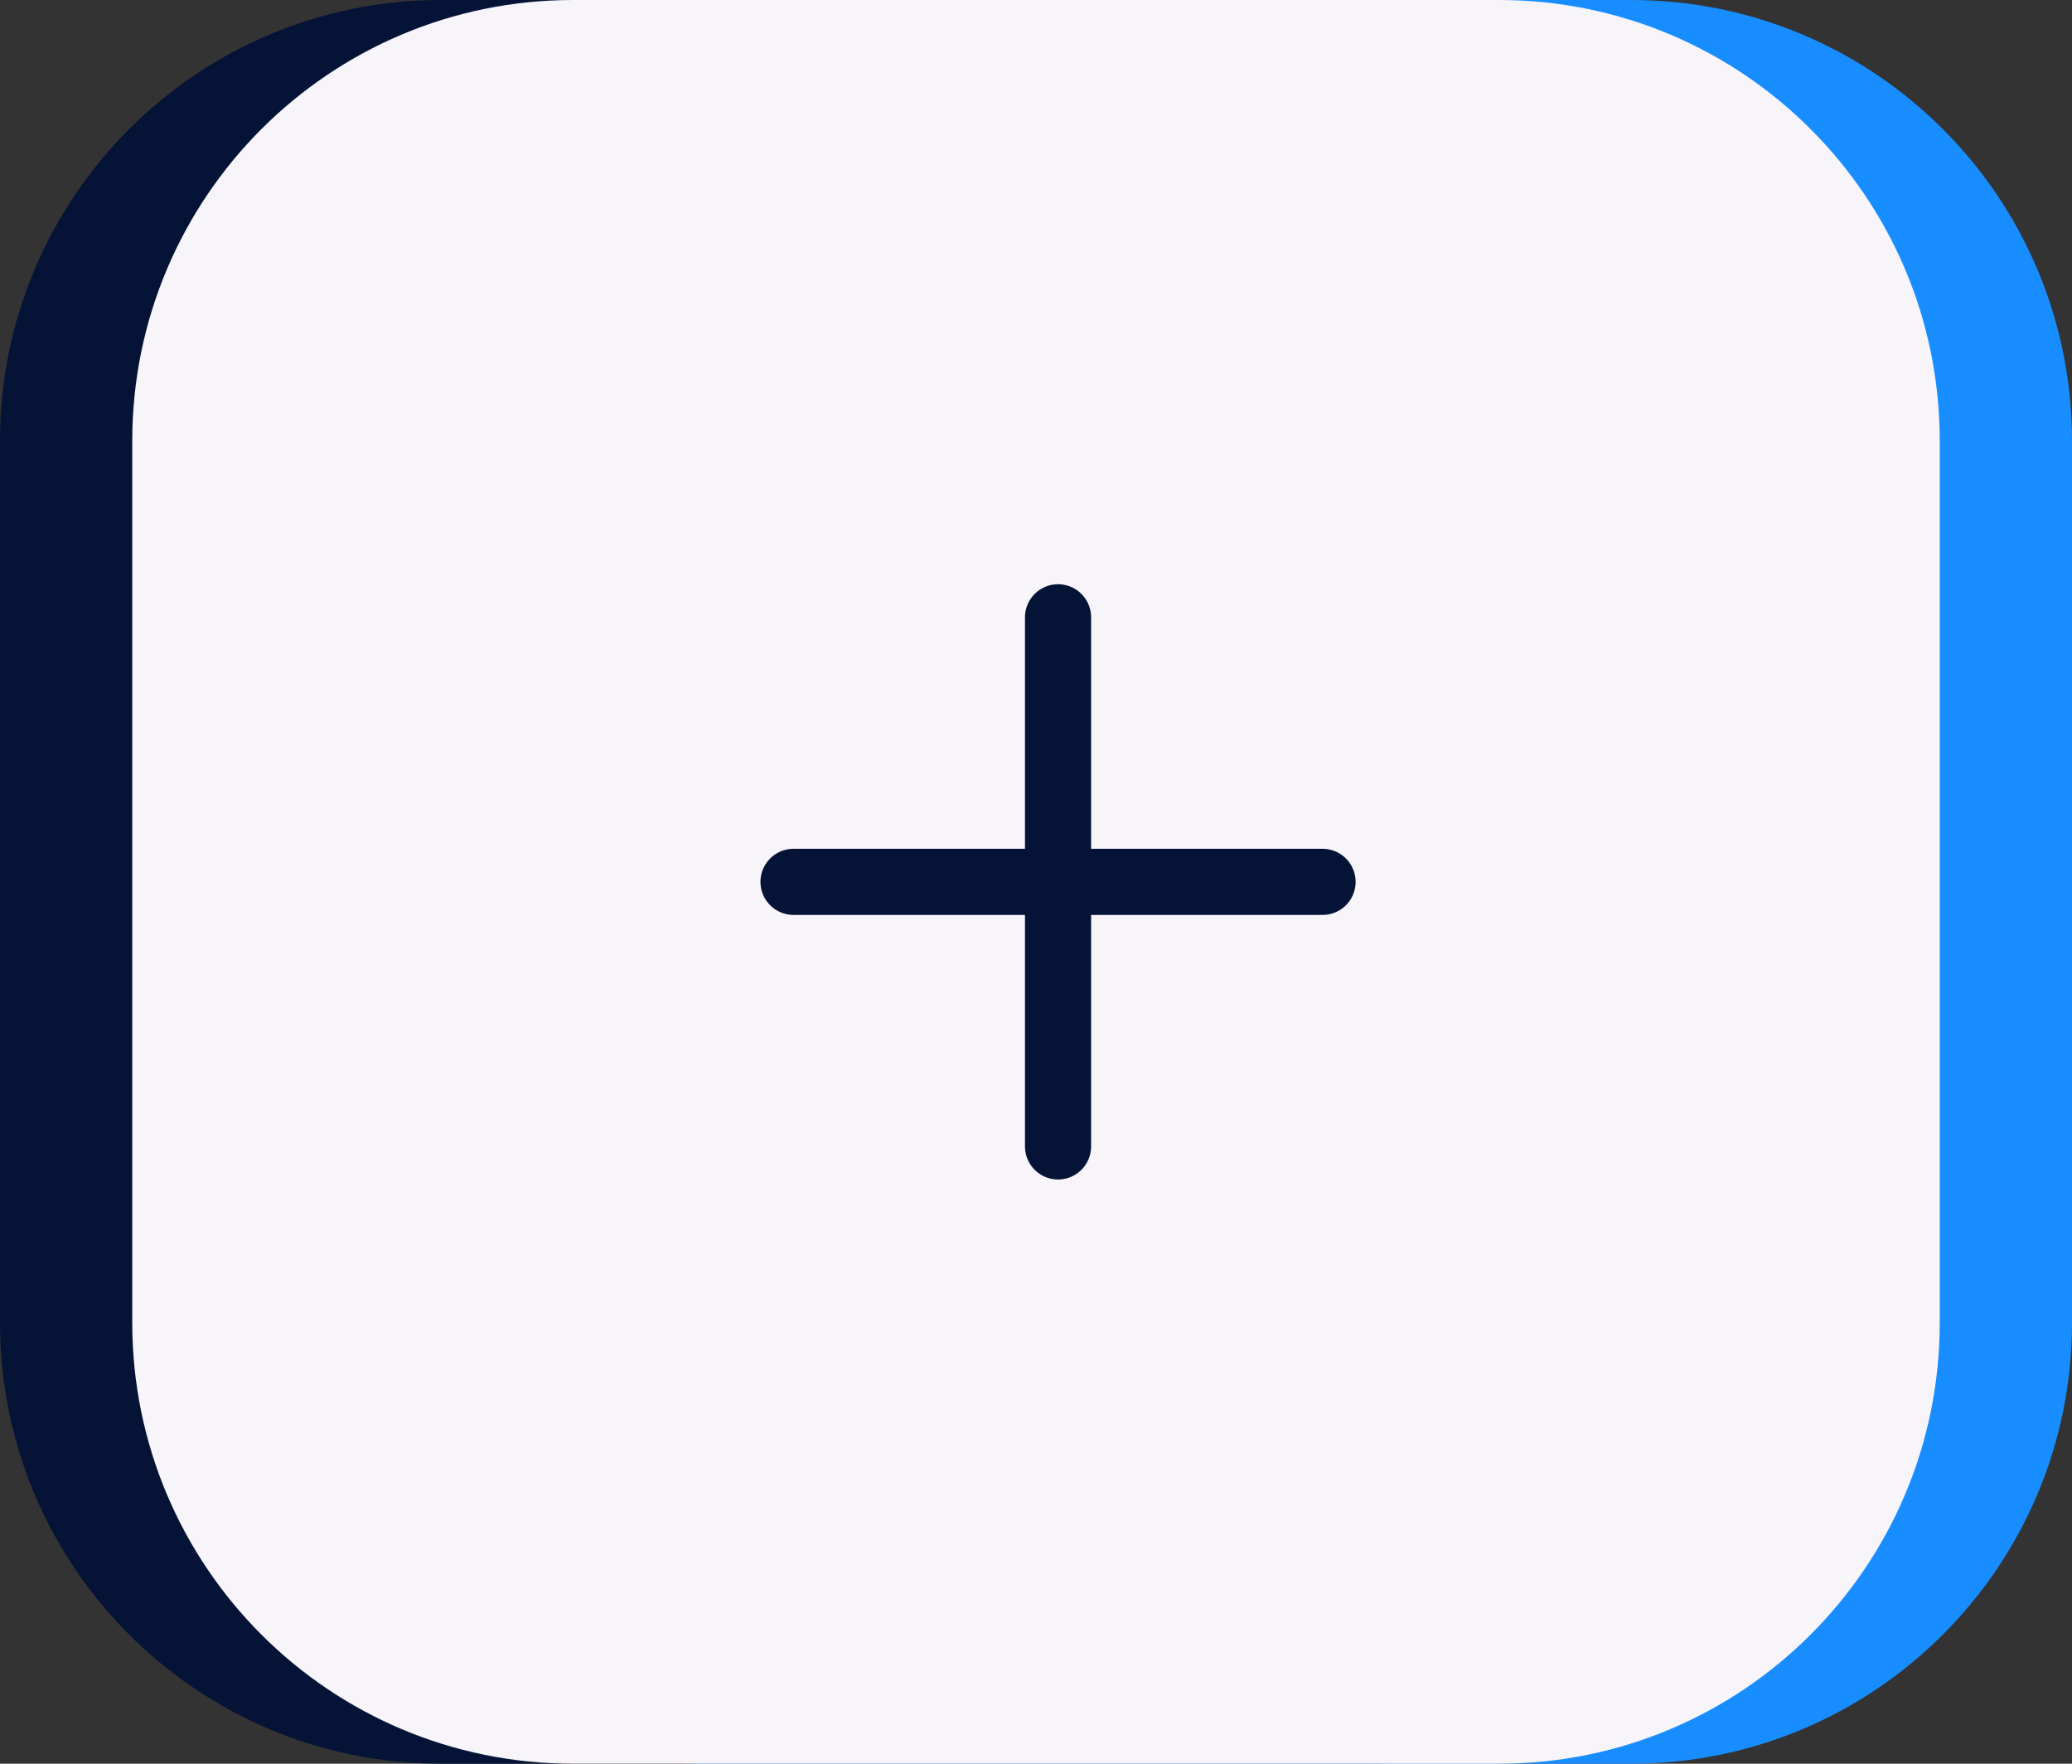 <svg width="47" height="40" viewBox="0 0 47 40" fill="none" xmlns="http://www.w3.org/2000/svg">
<rect x="0" y="0" width="47" height="40" fill="#333333" stroke="none"/>
<path d="M0 10C0 4.477 4.477 -0 10 -0H31C36.523 -0 41 4.477 41 10V30C41 35.523 36.523 40 31 40H10C4.477 40 0 35.523 0 30V10Z" fill="#051336"/>
<path d="M16 -0H37C42.523 -0 47 4.477 47 10V30C47 35.523 42.523 40 37 40H16C10.477 40 6 35.523 6 30V10C6 4.477 10.477 -0 16 -0Z" fill="#188DFF"/>
<path d="M3 10C3 4.477 7.477 -0 13 -0H34C39.523 -0 44 4.477 44 10V30C44 35.523 39.523 40 34 40H13C7.477 40 3 35.523 3 30V10Z" fill="#F7F5F9"/>
<path d="M18 20H30" stroke="#051336" stroke-width="1.5" stroke-linecap="round" stroke-linejoin="round"/>
<path d="M24 26V14" stroke="#051336" stroke-width="1.5" stroke-linecap="round" stroke-linejoin="round"/>
</svg>
